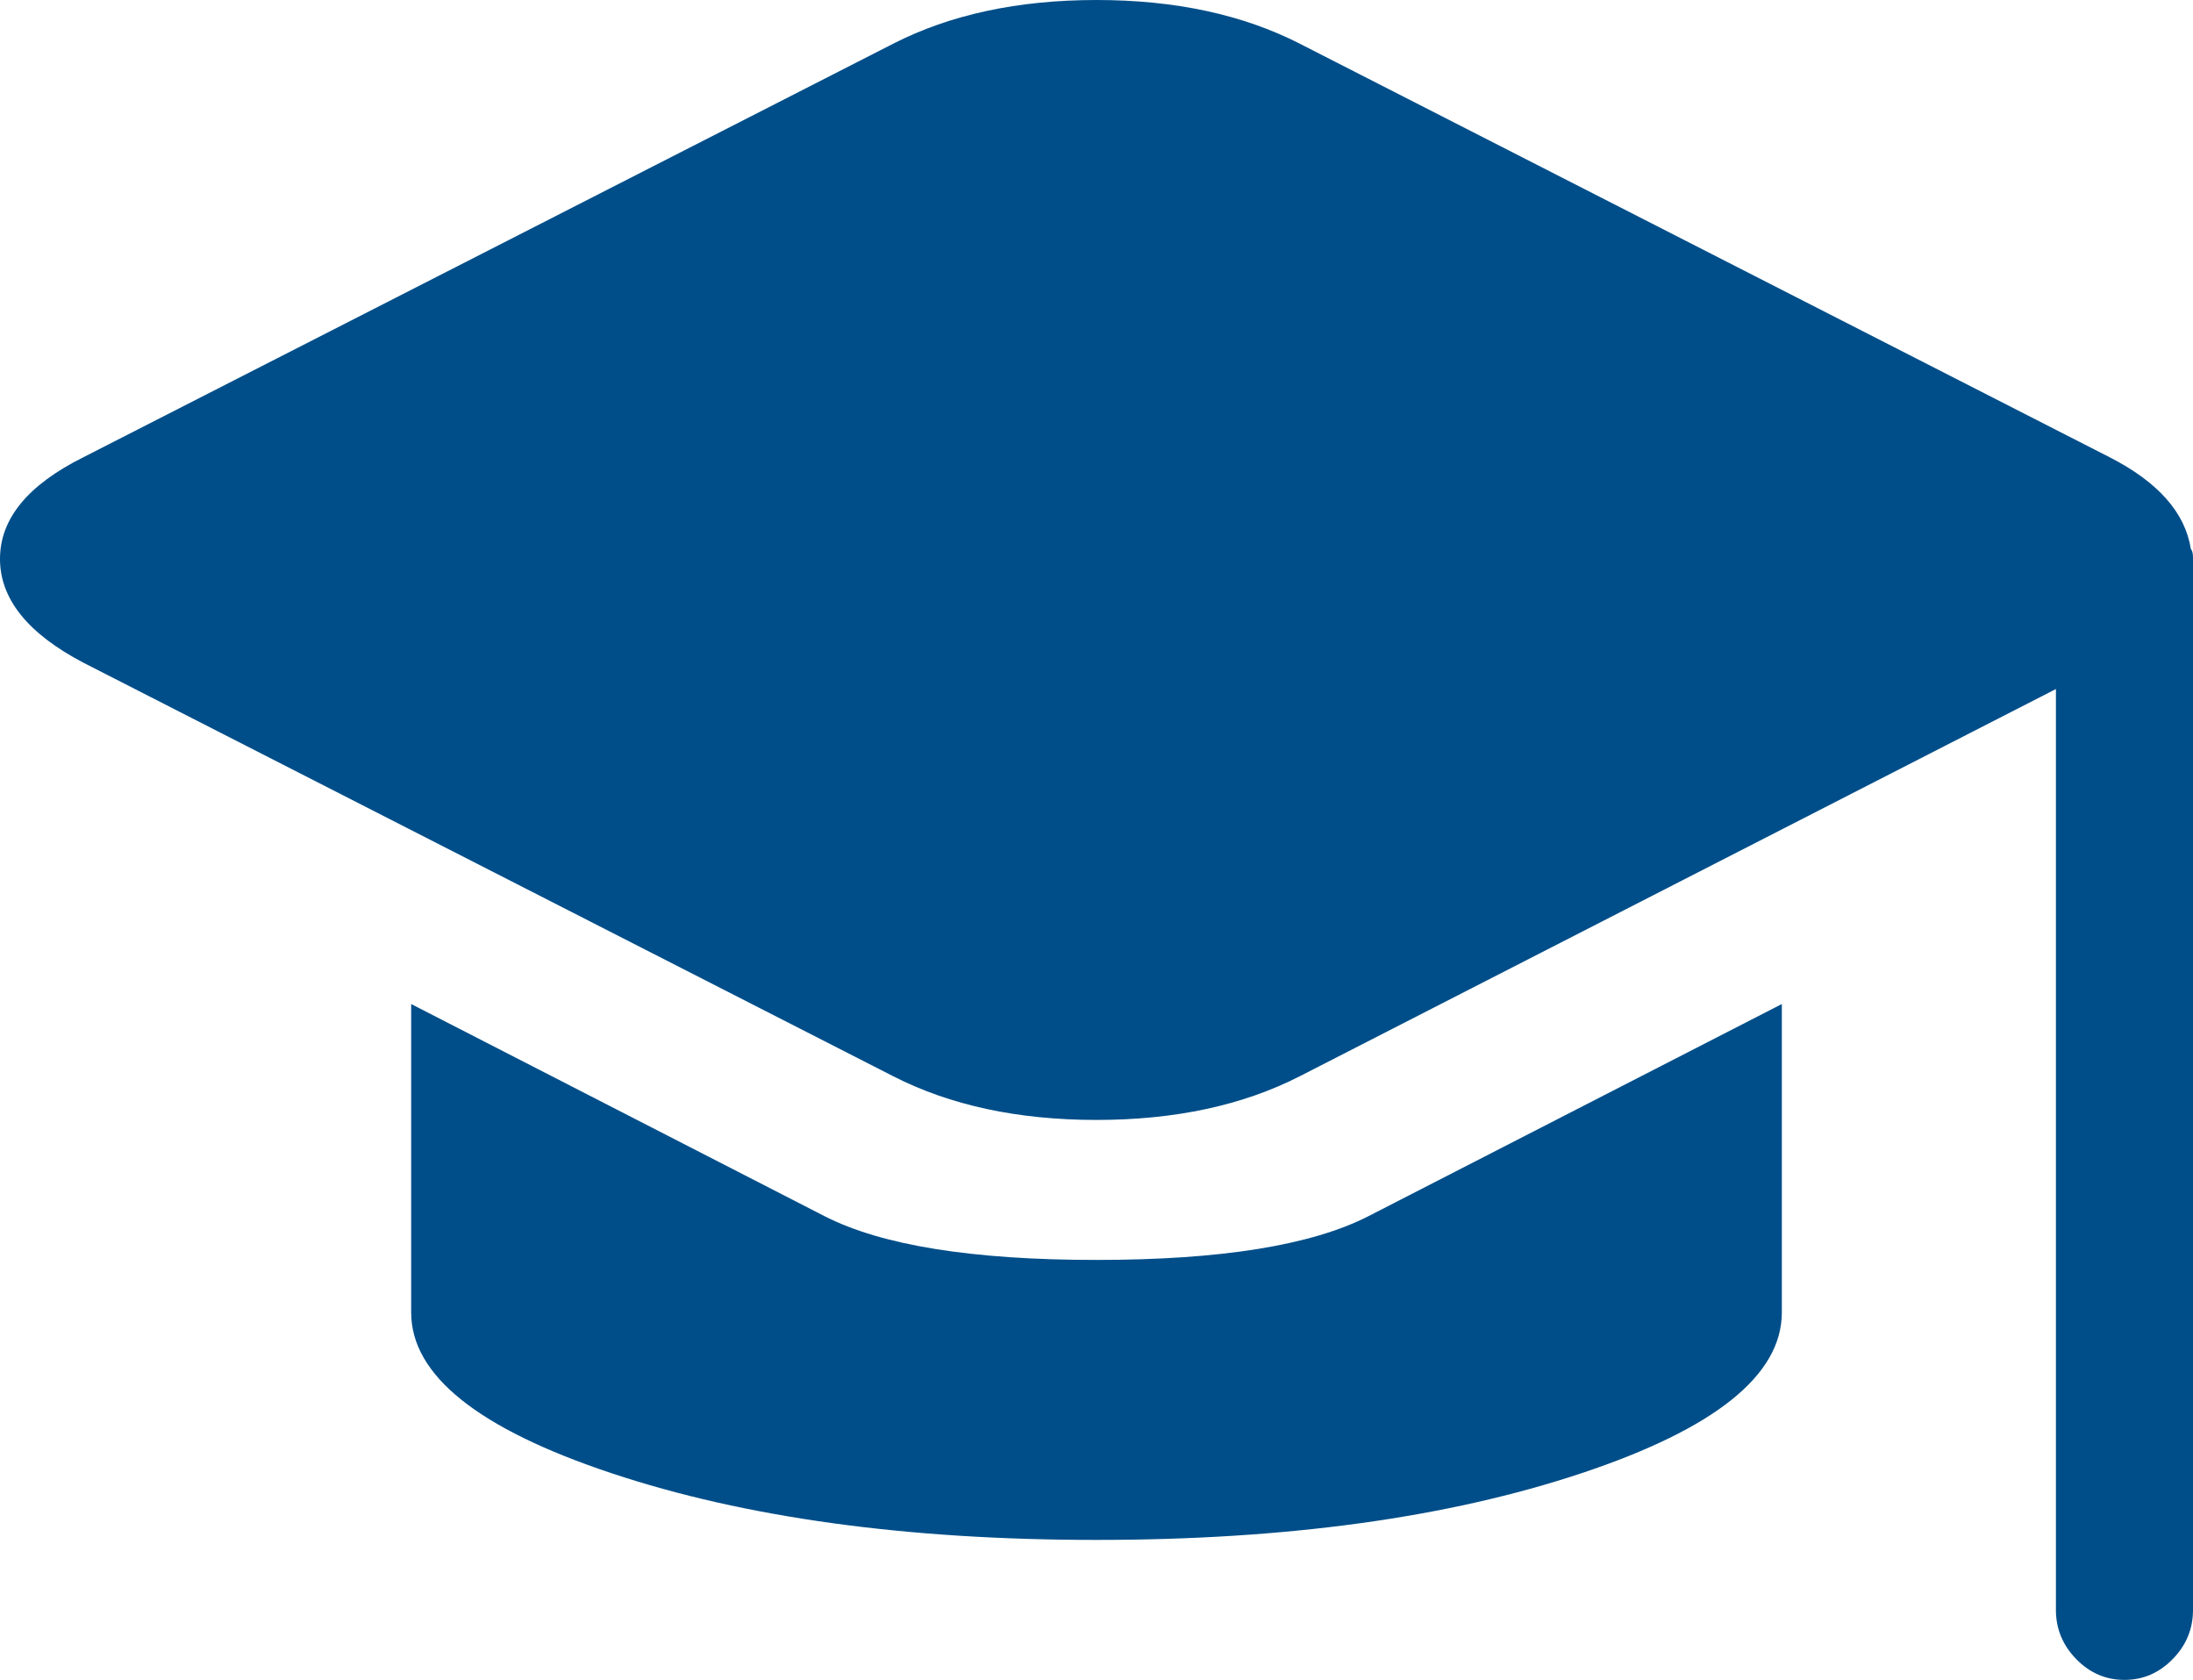 <svg width="47" height="36" viewBox="0 0 47 36" fill="none" xmlns="http://www.w3.org/2000/svg">
<path d="M47 34.5C47 34.906 46.855 35.258 46.564 35.555C46.273 35.852 45.929 36 45.531 36C45.133 36 44.789 35.852 44.498 35.555C44.208 35.258 44.062 34.906 44.062 34.5V14.766L27.86 23.062C26.636 23.688 25.183 24 23.5 24C21.817 24 20.364 23.688 19.14 23.062L1.79 14.203C0.597 13.578 0 12.836 0 11.977C0 11.117 0.597 10.391 1.79 9.797L19.14 0.938C20.364 0.312 21.817 0 23.5 0C25.183 0 26.636 0.312 27.86 0.938L45.21 9.797C46.25 10.328 46.832 10.984 46.954 11.766C46.985 11.797 47 11.859 47 11.953V34.5ZM29.329 26.062L38.188 21.516V28.125C38.188 29.469 36.757 30.617 33.896 31.57C31.035 32.523 27.57 33 23.5 33C19.43 33 15.965 32.523 13.104 31.57C10.243 30.617 8.812 29.469 8.812 28.125V21.516L17.671 26.062C18.895 26.688 20.838 27 23.5 27C26.162 27 28.105 26.688 29.329 26.062Z" fill="#004E89"/>
</svg>
